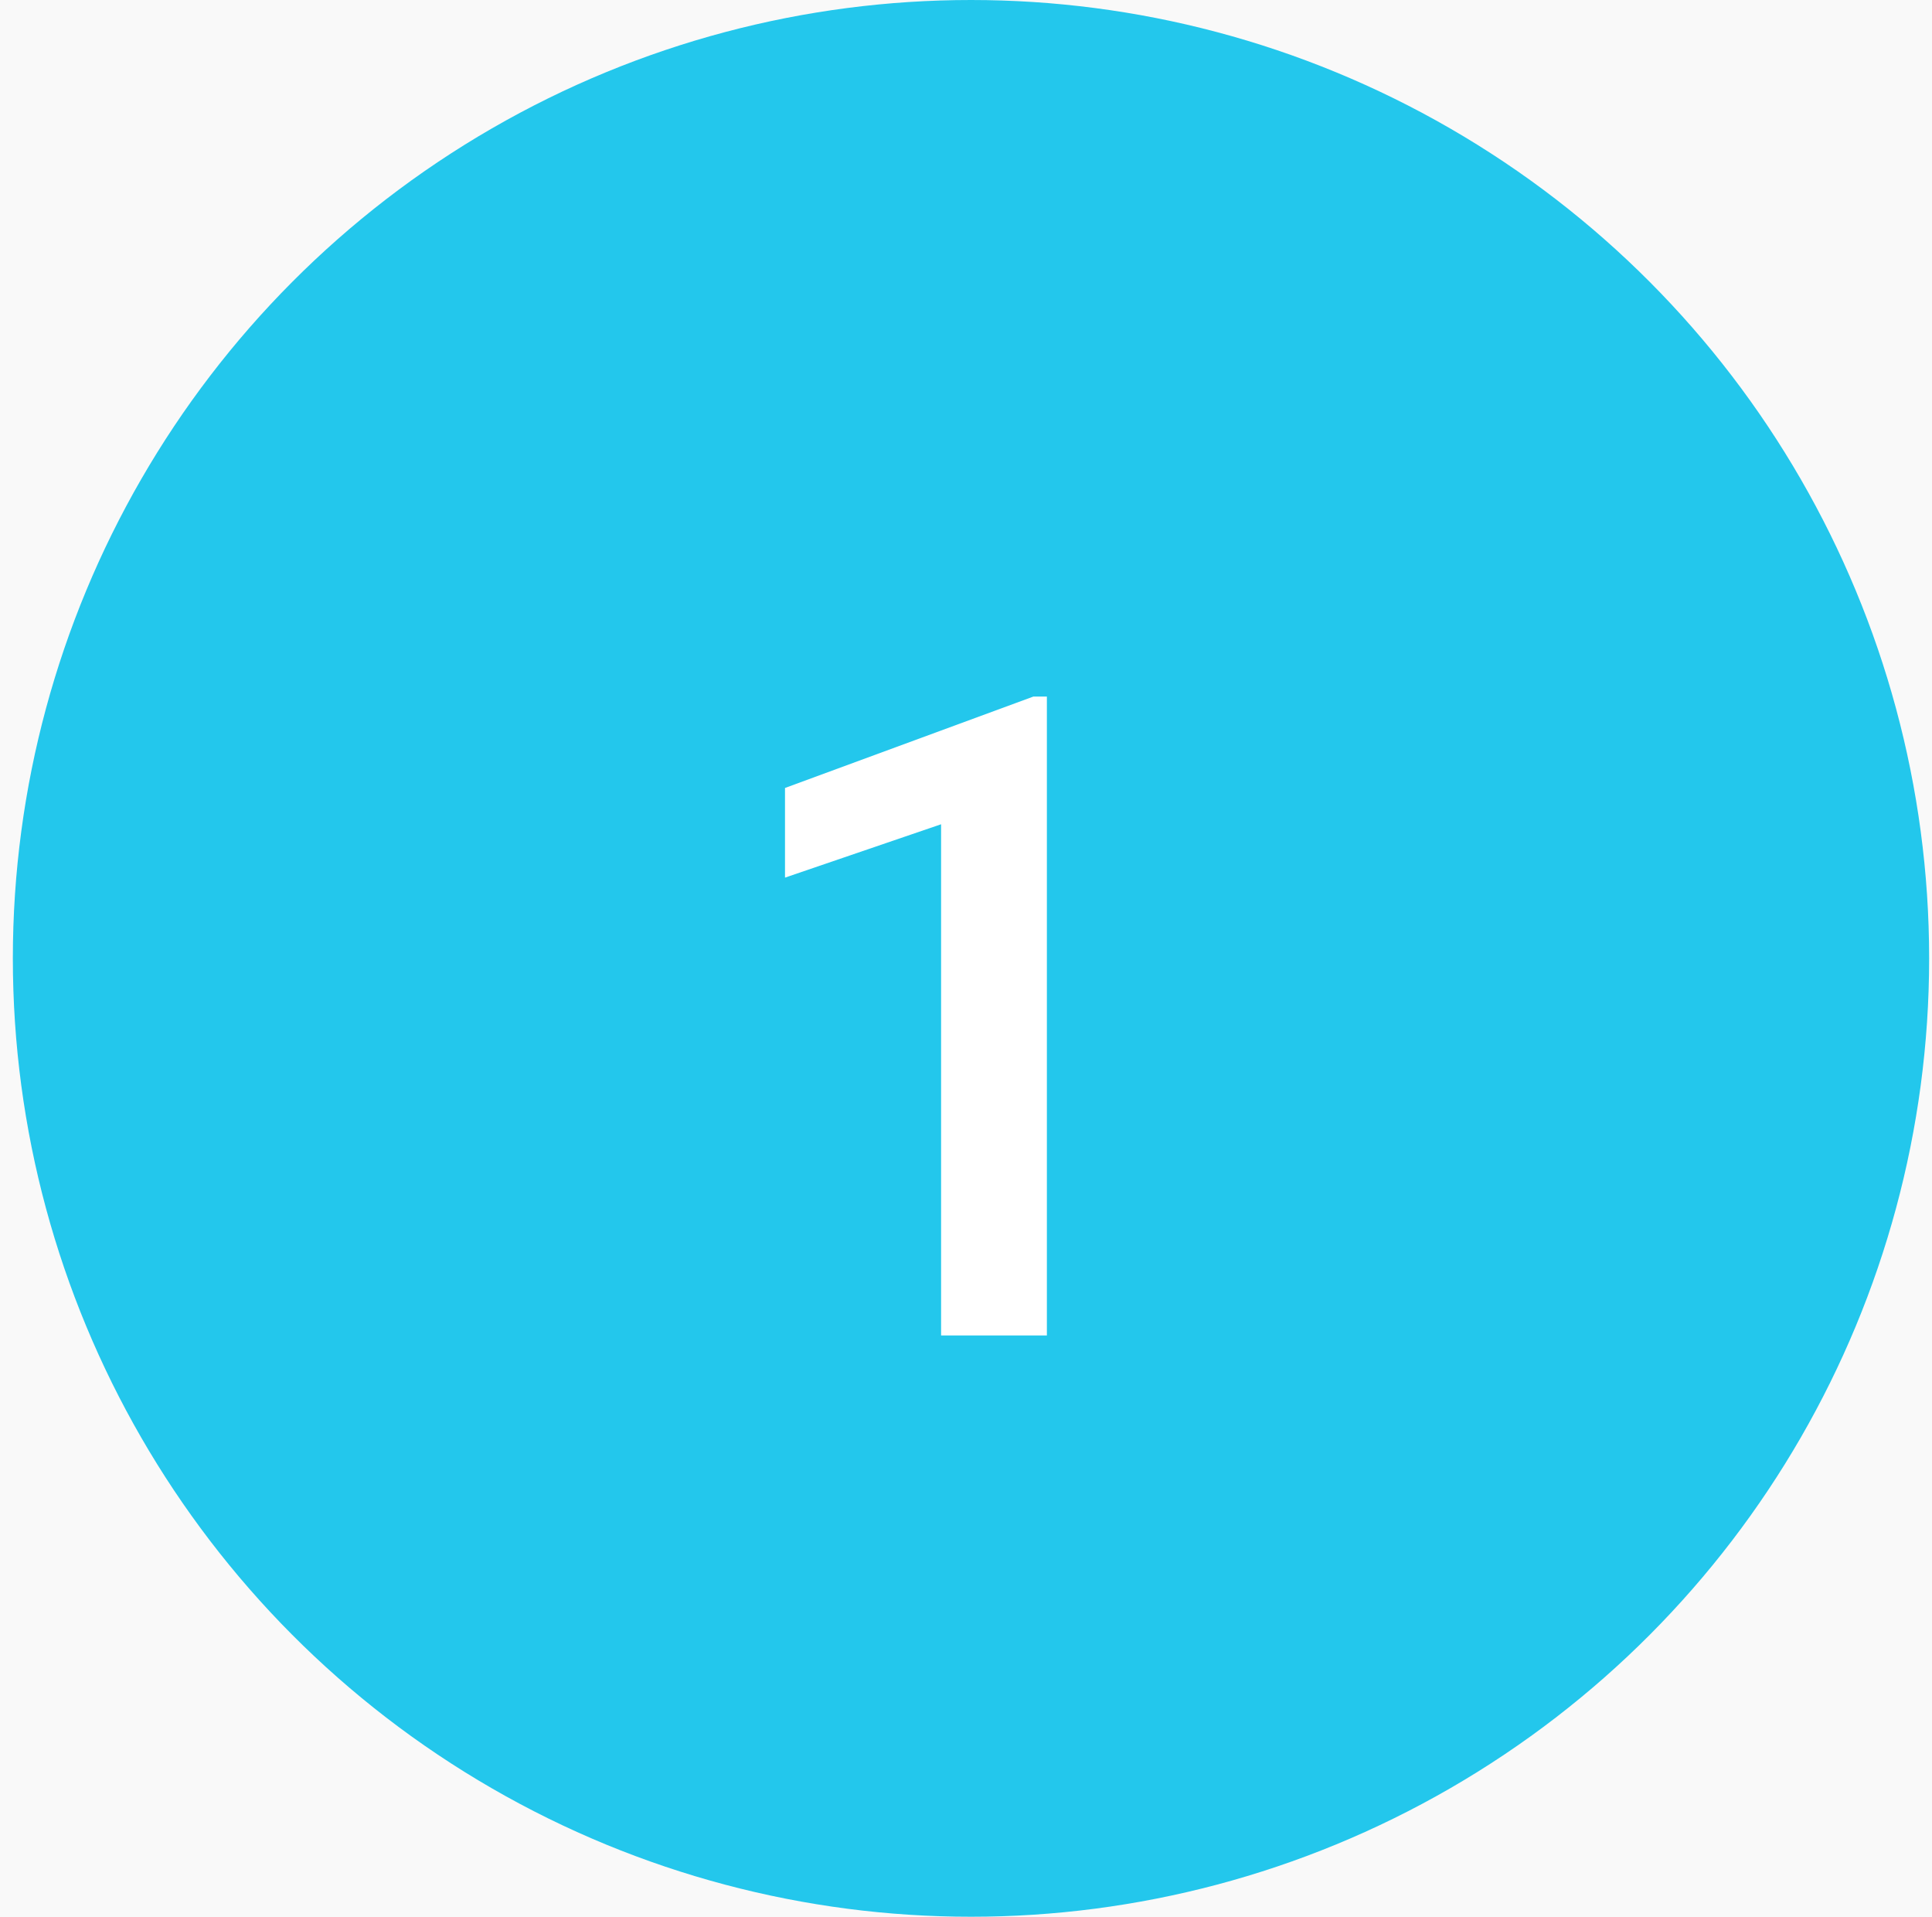 <svg width="123" height="122" viewBox="0 0 123 122" fill="none" xmlns="http://www.w3.org/2000/svg">
<rect width="123" height="122" fill="#E5E5E5"/>
<rect width="1600" height="2107" transform="translate(-369 -1063)" fill="white"/>
<rect x="-369" y="-331" width="1600" height="596" fill="#F9F9F9"/>
<circle cx="61.818" cy="61" r="61" fill="#23C7EC"/>
<path d="M66.649 85H59.914V52.464L49.977 55.86V50.154L65.786 44.337H66.649V85Z" fill="white"/>
</svg>
